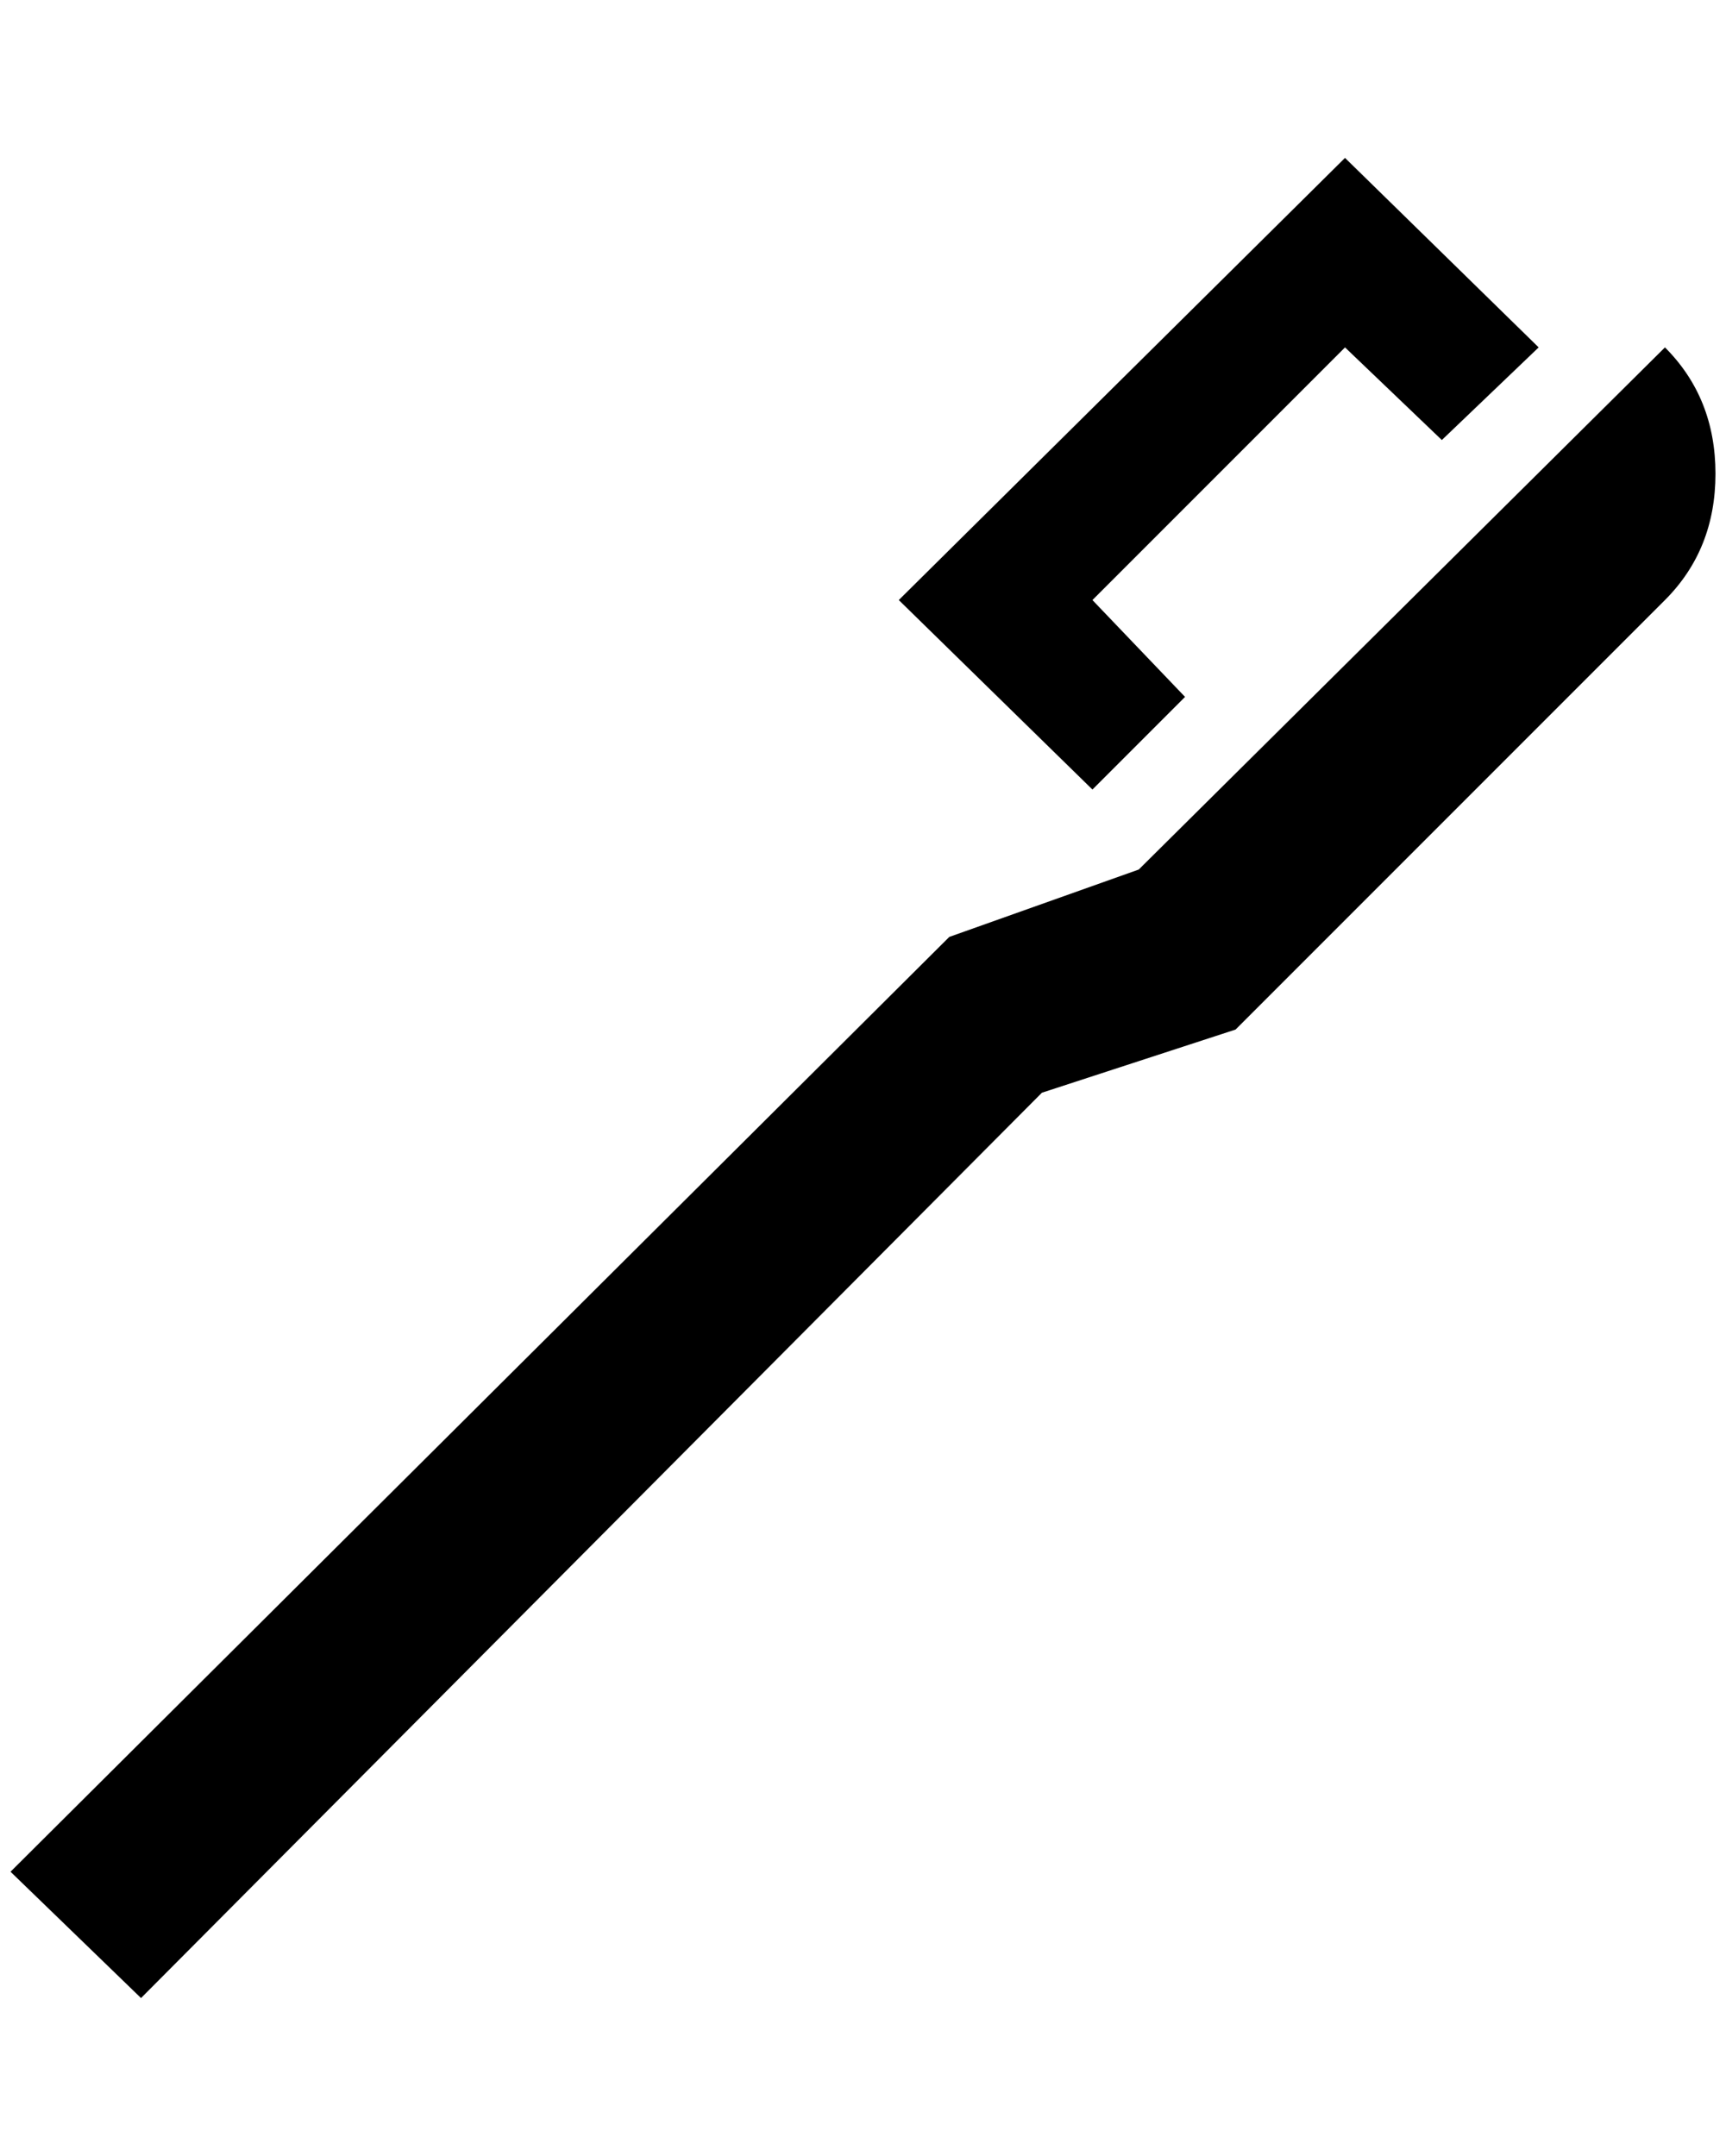 <?xml version="1.0" standalone="no"?>
<!DOCTYPE svg PUBLIC "-//W3C//DTD SVG 1.1//EN" "http://www.w3.org/Graphics/SVG/1.1/DTD/svg11.dtd" >
<svg xmlns="http://www.w3.org/2000/svg" xmlns:xlink="http://www.w3.org/1999/xlink" version="1.1" viewBox="-10 0 1640 2048">
   <path fill="currentColor"
d="M844 570l184 180l88 -88l-88 -92l240 -240l92 88l92 -88l-184 -180zM0 1778l124 120l856 -860l184 -60l408 -408q48 -48 48 -120t-48 -120l-500 496l-180 64z" />
</svg>
